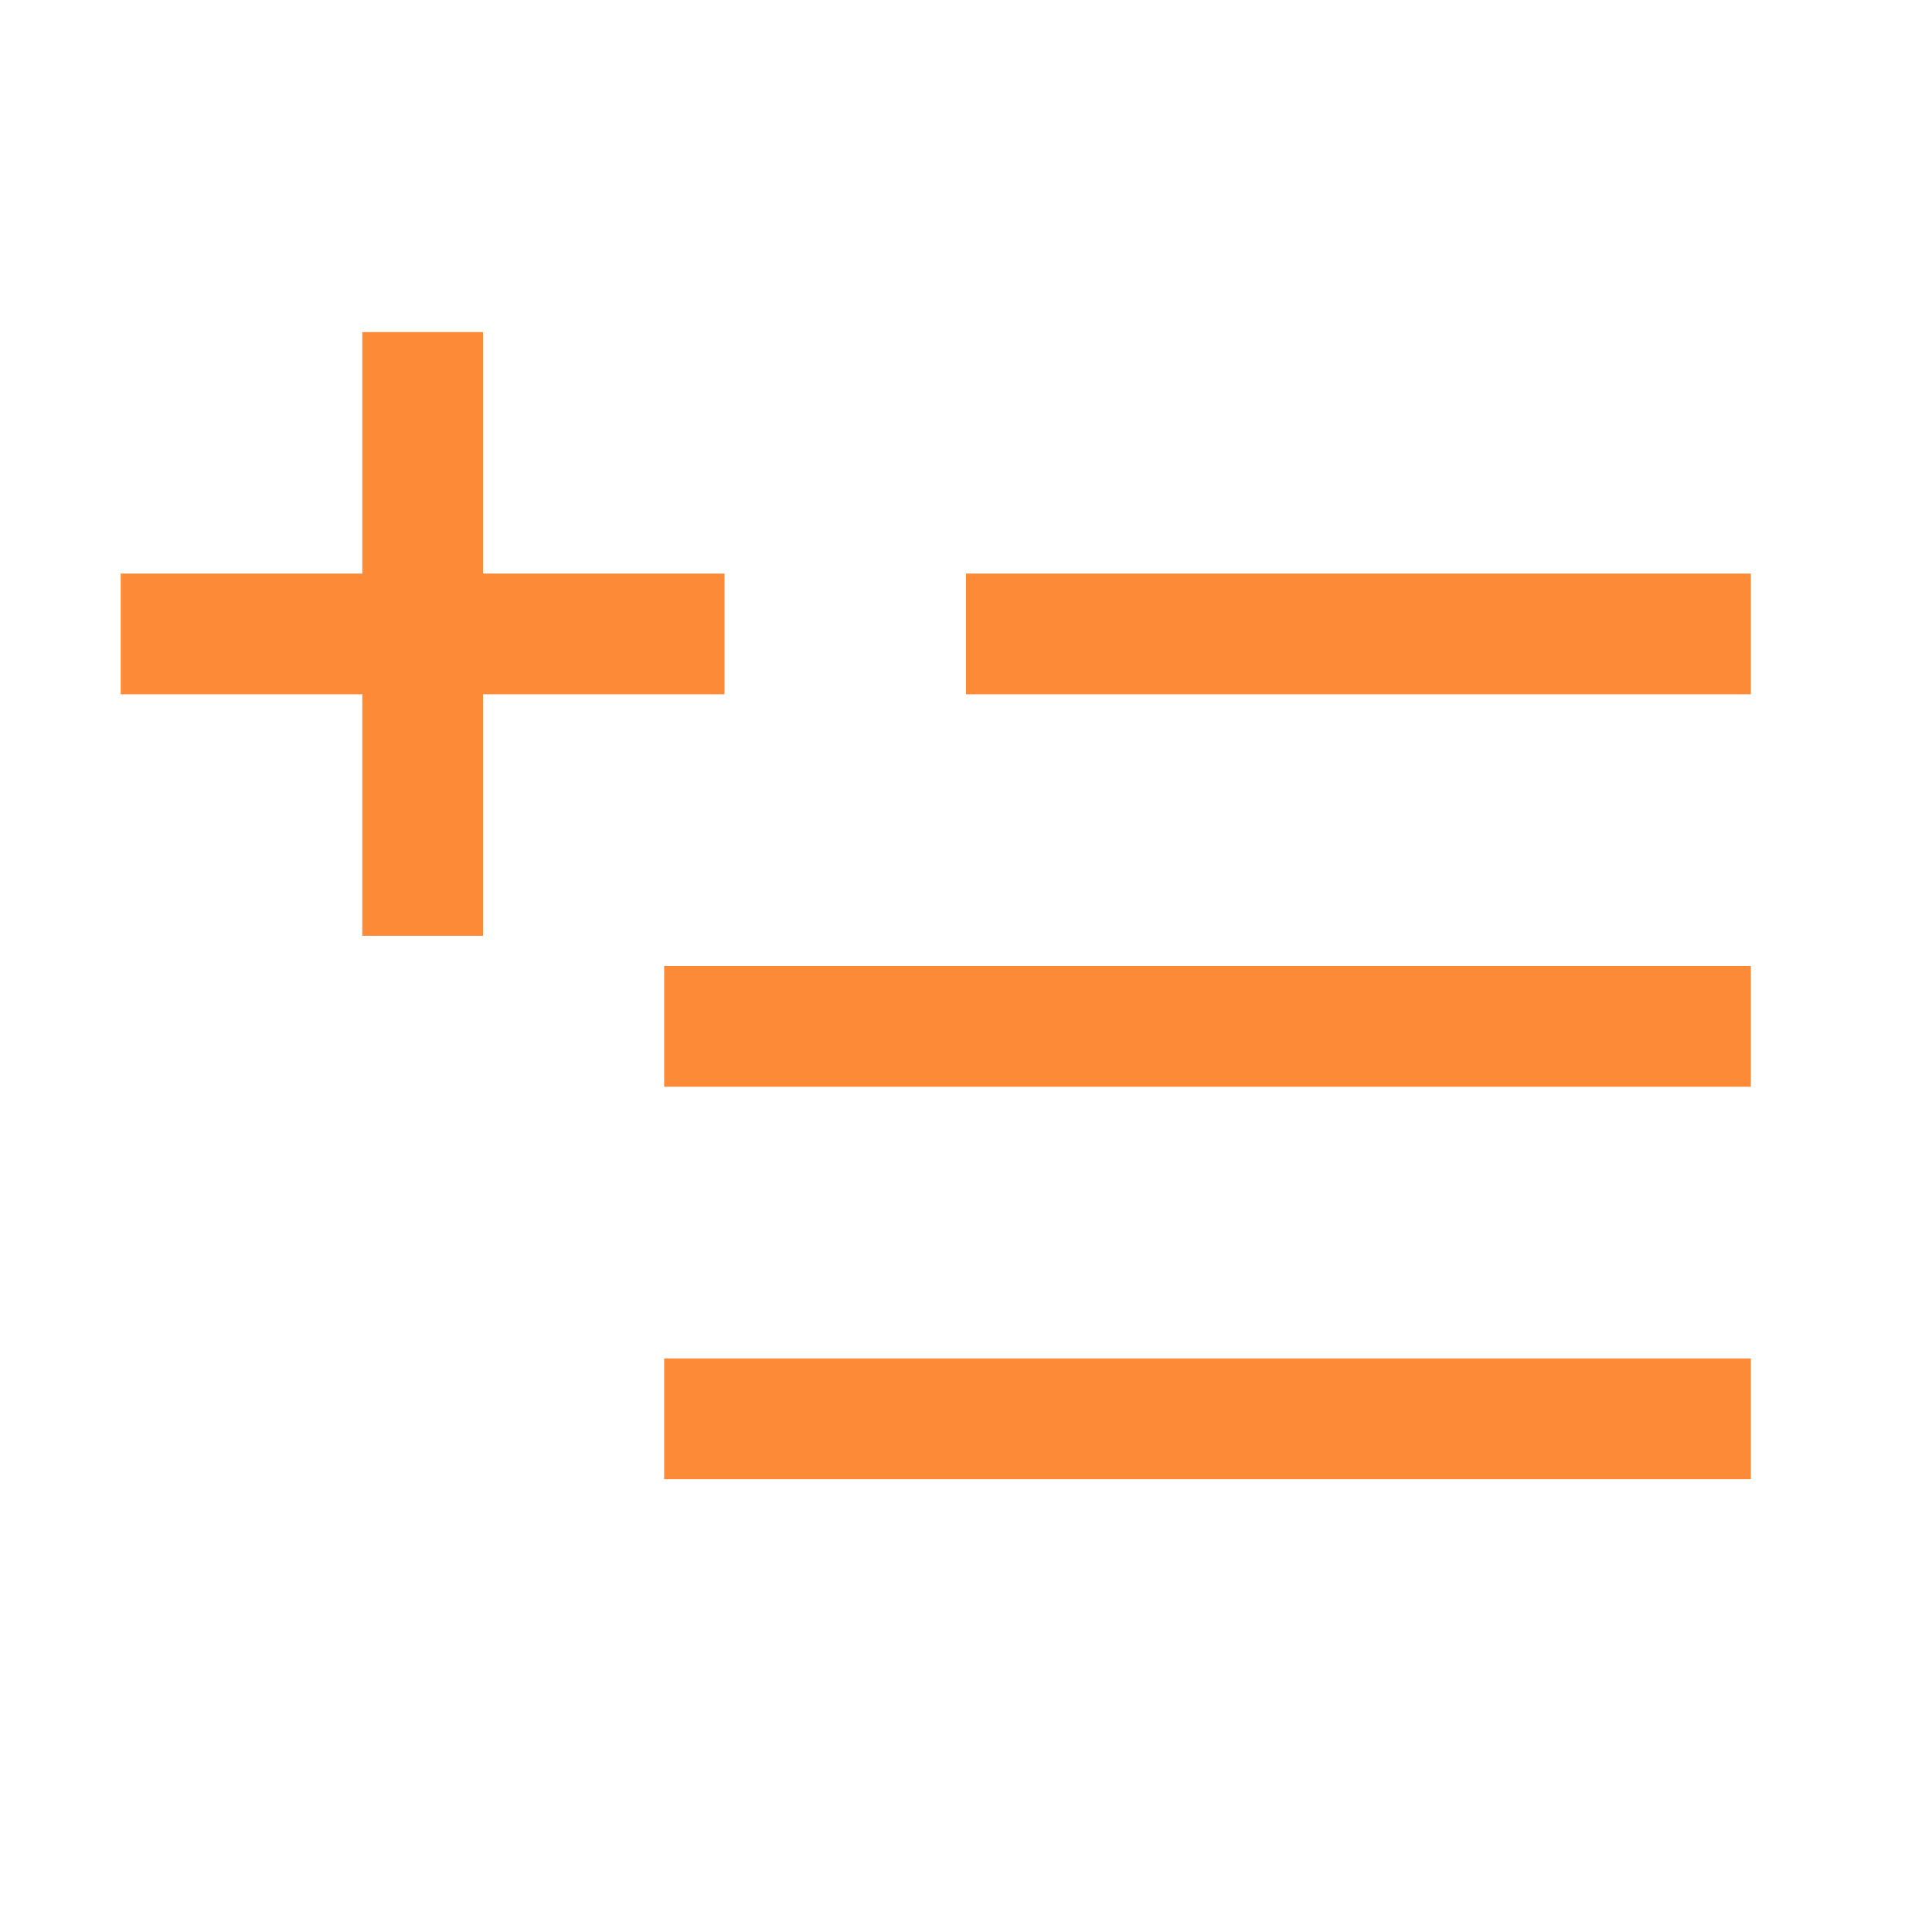 <svg width="25" height="25" viewBox="0 0 25 25" fill="none" xmlns="http://www.w3.org/2000/svg">
<path d="M12.5 7.422H22.656V8.984H12.5V7.422Z" fill="#FD8A36"/>
<path d="M8.594 12.5H22.656V14.062H8.594V12.5Z" fill="#FD8A36"/>
<path d="M8.594 17.578H22.656V19.141H8.594V17.578Z" fill="#FD8A36"/>
<path d="M9.375 7.422H6.25V4.297H4.688V7.422H1.562V8.984H4.688V12.109H6.25V8.984H9.375V7.422Z" fill="#FD8A36"/>
</svg>
